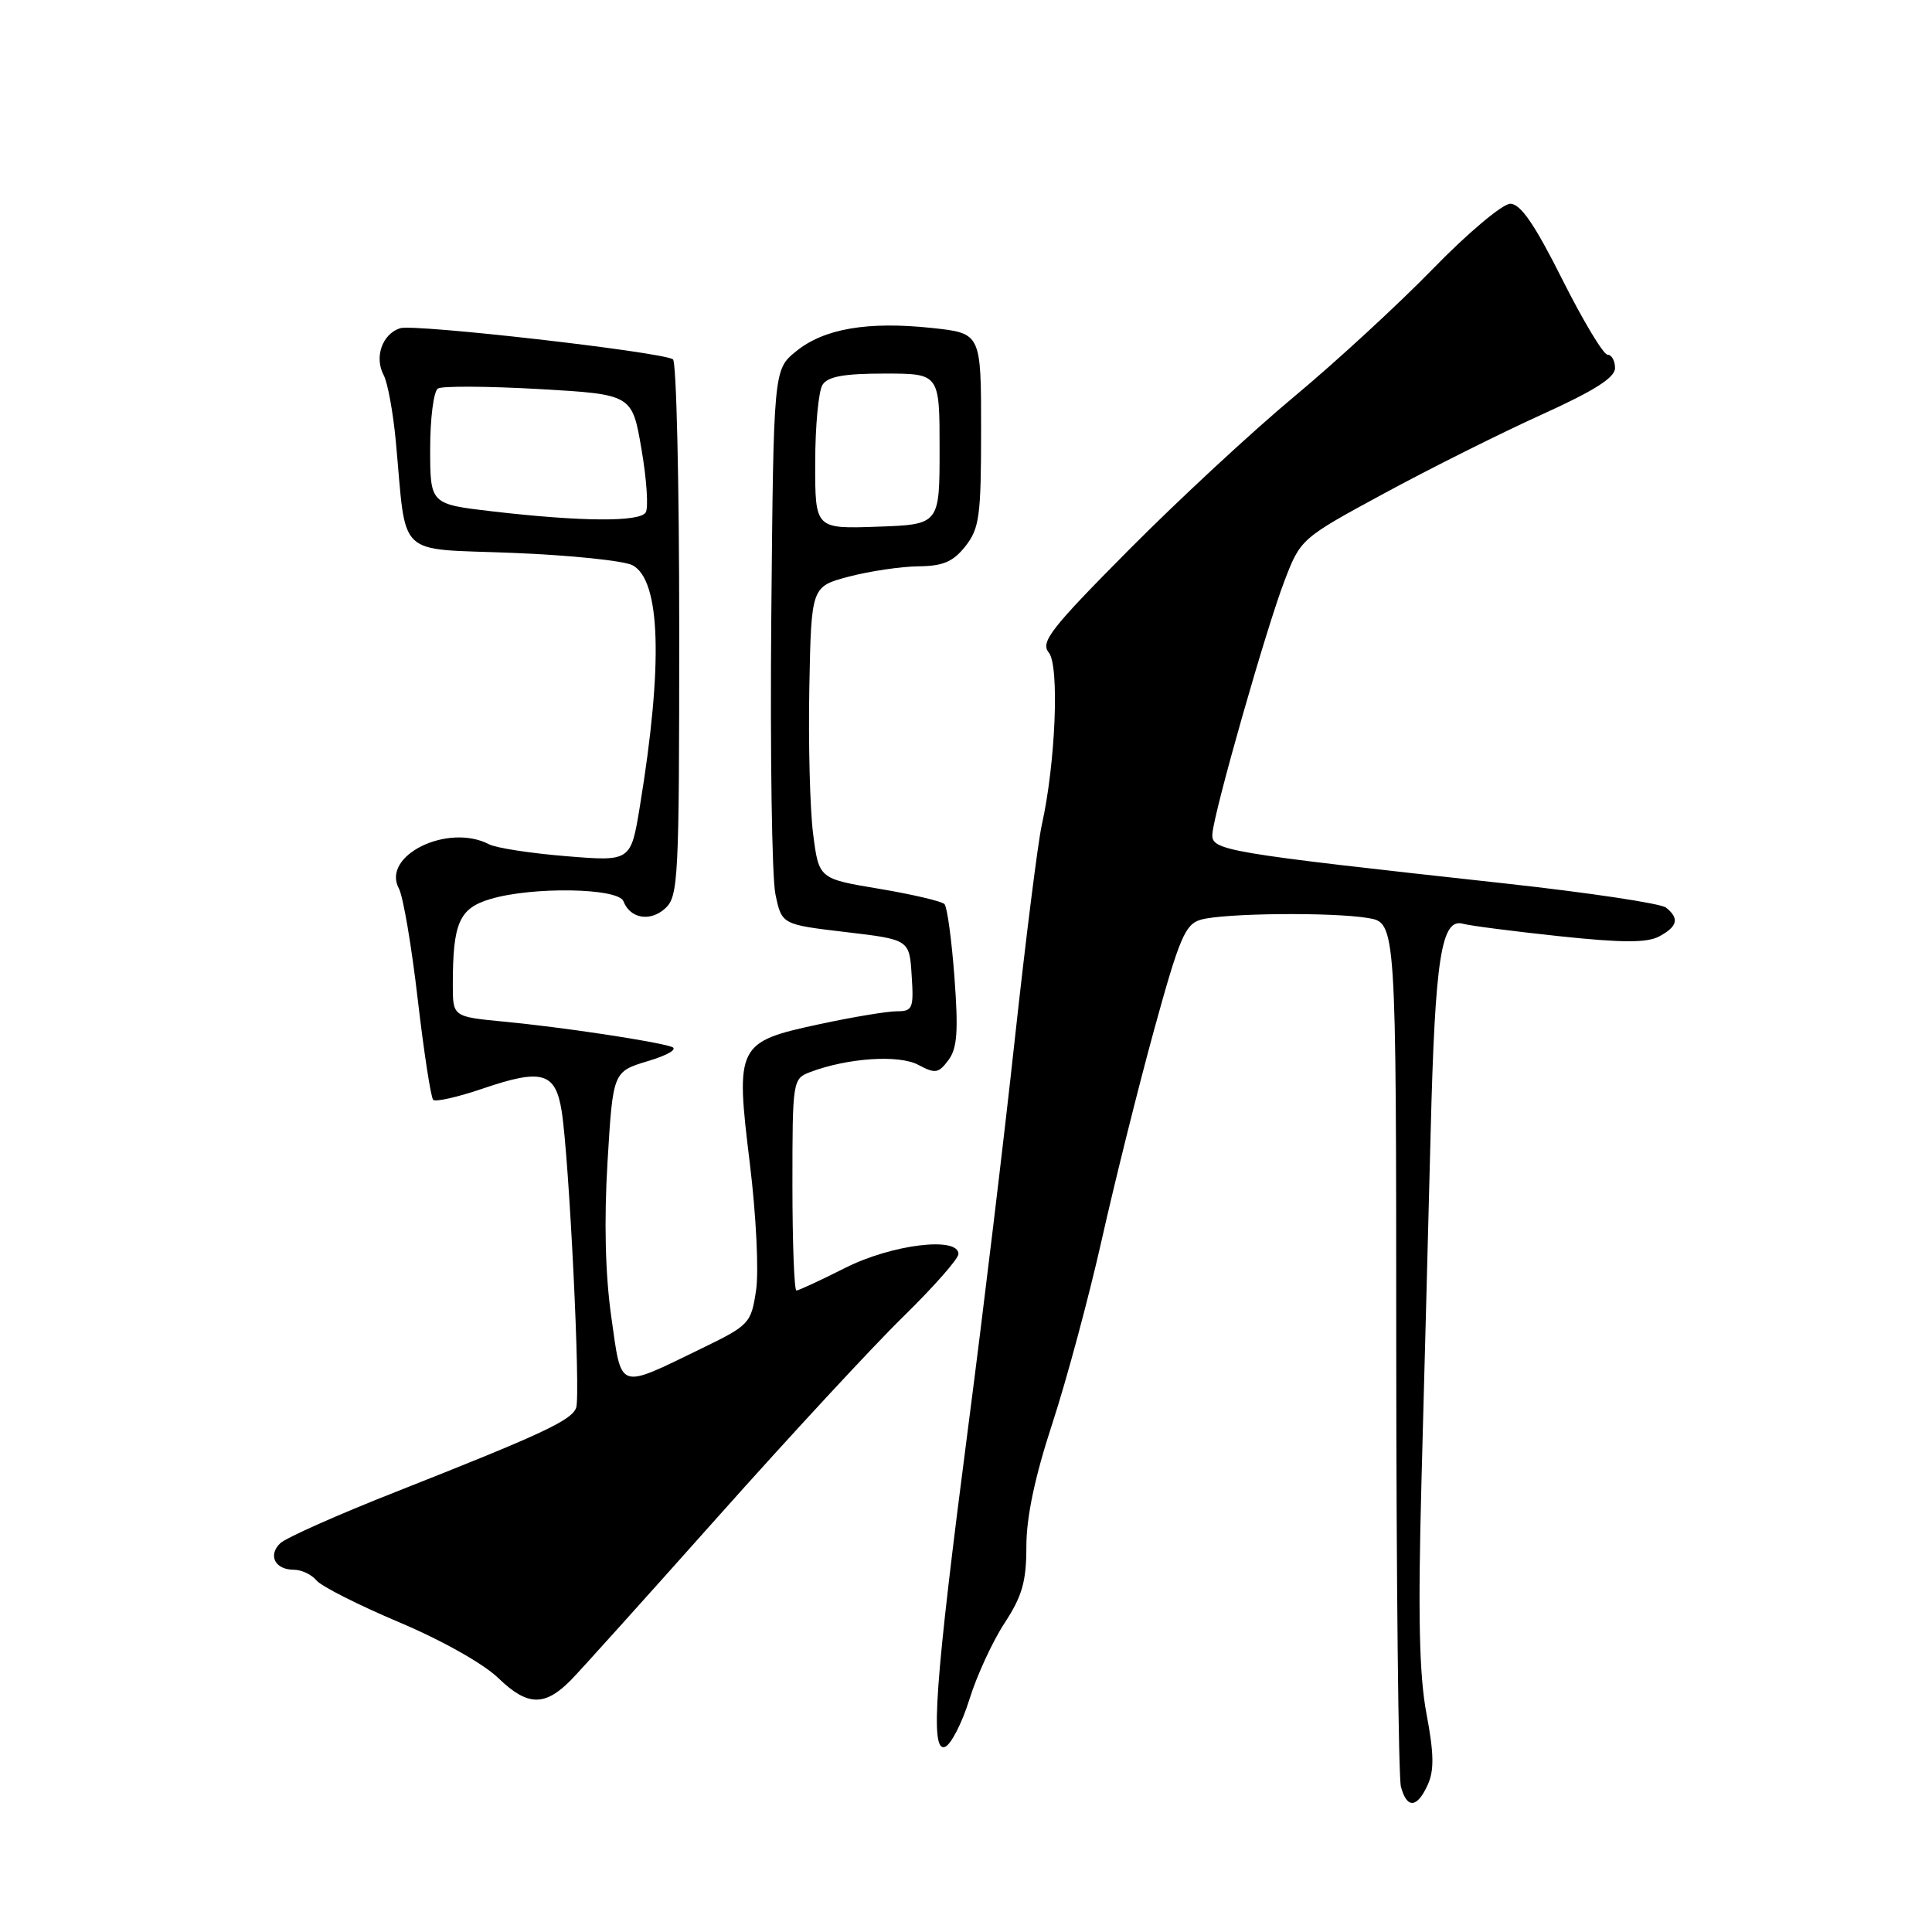 <?xml version="1.0" encoding="UTF-8" standalone="no"?>
<!DOCTYPE svg PUBLIC "-//W3C//DTD SVG 1.1//EN" "http://www.w3.org/Graphics/SVG/1.1/DTD/svg11.dtd" >
<svg xmlns="http://www.w3.org/2000/svg" xmlns:xlink="http://www.w3.org/1999/xlink" version="1.1" viewBox="0 0 256 256">
 <g >
 <path fill="currentColor"
d=" M 189.18 236.50 C 190.05 234.60 190.01 232.34 189.02 227.10 C 188.05 221.97 187.88 214.06 188.35 196.35 C 188.71 183.23 189.25 162.38 189.57 150.00 C 190.15 126.89 190.98 121.58 193.88 122.41 C 194.77 122.66 200.50 123.40 206.60 124.05 C 214.98 124.94 218.24 124.94 219.85 124.08 C 222.30 122.77 222.55 121.68 220.75 120.26 C 220.06 119.71 210.50 118.28 199.50 117.07 C 161.87 112.94 160.48 112.70 160.65 110.47 C 160.87 107.51 167.77 83.29 170.21 76.94 C 172.34 71.40 172.40 71.34 183.42 65.37 C 189.52 62.06 198.89 57.38 204.25 54.95 C 211.25 51.78 214.00 50.04 214.00 48.77 C 214.00 47.80 213.55 47.00 213.01 47.00 C 212.46 47.00 209.76 42.50 207.00 37.00 C 203.34 29.71 201.48 27.00 200.12 27.00 C 199.10 27.00 194.49 30.87 189.88 35.61 C 185.27 40.35 177.00 47.96 171.50 52.54 C 166.00 57.11 156.13 66.26 149.58 72.86 C 139.21 83.31 137.83 85.08 138.97 86.47 C 140.40 88.18 139.87 101.16 138.04 109.32 C 137.53 111.62 135.93 124.30 134.49 137.50 C 133.06 150.70 130.27 173.88 128.30 189.00 C 123.87 223.04 123.21 232.24 125.22 231.47 C 126.01 231.16 127.46 228.35 128.44 225.21 C 129.41 222.07 131.51 217.51 133.10 215.08 C 135.45 211.49 136.00 209.57 136.00 204.89 C 136.00 201.01 137.13 195.66 139.44 188.62 C 141.33 182.84 144.27 171.91 145.98 164.31 C 147.68 156.71 150.80 144.21 152.91 136.51 C 156.29 124.22 157.04 122.45 159.13 121.86 C 162.23 120.99 176.46 120.85 181.25 121.64 C 185.00 122.26 185.00 122.26 185.01 178.38 C 185.02 209.25 185.30 235.51 185.63 236.75 C 186.42 239.70 187.77 239.60 189.18 236.50 Z  M 75.62 222.65 C 76.79 221.47 85.56 211.72 95.11 201.00 C 104.66 190.28 115.74 178.31 119.74 174.41 C 123.73 170.50 127.00 166.79 127.00 166.16 C 127.00 163.80 118.17 164.89 112.00 168.00 C 108.73 169.65 105.82 171.00 105.53 171.00 C 105.24 171.00 105.00 164.69 105.00 156.98 C 105.00 143.19 105.04 142.94 107.34 142.06 C 112.30 140.18 119.11 139.72 121.68 141.10 C 123.93 142.30 124.36 142.23 125.67 140.47 C 126.84 138.91 127.00 136.64 126.47 129.50 C 126.10 124.55 125.51 120.19 125.15 119.80 C 124.79 119.42 120.90 118.51 116.50 117.77 C 108.50 116.44 108.50 116.44 107.74 110.47 C 107.32 107.19 107.10 98.47 107.24 91.11 C 107.50 77.72 107.50 77.72 112.50 76.40 C 115.25 75.68 119.38 75.07 121.68 75.04 C 124.97 75.01 126.29 74.44 127.93 72.37 C 129.78 70.01 130.00 68.37 130.00 56.94 C 130.00 44.16 130.00 44.16 123.51 43.46 C 114.99 42.55 109.19 43.54 105.50 46.54 C 102.50 48.97 102.50 48.97 102.20 81.74 C 102.04 99.76 102.28 116.30 102.75 118.50 C 103.59 122.50 103.59 122.50 112.04 123.50 C 120.50 124.50 120.50 124.50 120.80 129.25 C 121.09 133.62 120.93 134.00 118.83 134.00 C 117.57 134.00 113.00 134.76 108.67 135.69 C 97.63 138.06 97.43 138.45 99.36 154.19 C 100.20 161.06 100.56 168.49 100.18 171.00 C 99.52 175.36 99.29 175.60 93.00 178.66 C 81.74 184.12 82.40 184.35 81.00 174.50 C 80.20 168.87 80.03 161.82 80.50 153.96 C 81.22 142.00 81.22 142.00 85.86 140.60 C 88.53 139.80 89.86 139.00 89.00 138.71 C 86.74 137.95 74.37 136.09 66.75 135.37 C 60.00 134.72 60.00 134.72 60.00 130.49 C 60.00 122.29 60.84 120.36 64.97 119.13 C 70.54 117.46 81.93 117.65 82.61 119.42 C 83.49 121.72 86.15 122.18 88.14 120.37 C 89.89 118.79 90.00 116.50 90.00 83.40 C 90.00 64.00 89.63 47.89 89.17 47.61 C 87.56 46.61 54.91 42.89 53.02 43.49 C 50.65 44.25 49.57 47.33 50.84 49.71 C 51.37 50.70 52.09 54.65 52.45 58.50 C 53.91 74.19 52.28 72.63 67.94 73.26 C 75.54 73.56 82.69 74.30 83.82 74.90 C 87.54 76.90 87.88 88.02 84.79 106.82 C 83.59 114.15 83.59 114.15 75.04 113.45 C 70.34 113.07 65.74 112.36 64.82 111.88 C 59.36 109.03 50.51 113.36 52.85 117.72 C 53.42 118.78 54.54 125.38 55.35 132.40 C 56.17 139.42 57.09 145.42 57.40 145.73 C 57.71 146.04 60.67 145.37 63.98 144.24 C 71.80 141.57 73.60 142.08 74.42 147.20 C 75.42 153.51 76.96 184.93 76.34 186.55 C 75.70 188.22 71.85 190.02 52.50 197.66 C 44.80 200.69 37.88 203.77 37.13 204.49 C 35.47 206.09 36.45 208.00 38.94 208.00 C 39.94 208.00 41.28 208.63 41.93 209.41 C 42.57 210.19 47.50 212.68 52.87 214.95 C 58.54 217.34 64.09 220.46 66.07 222.39 C 69.88 226.07 72.18 226.13 75.62 222.65 Z  M 108.02 61.29 C 108.02 56.46 108.46 51.83 108.98 51.00 C 109.68 49.89 111.82 49.50 117.21 49.50 C 124.50 49.50 124.50 49.50 124.50 59.50 C 124.50 69.50 124.50 69.50 116.25 69.79 C 108.00 70.08 108.00 70.08 108.02 61.29 Z  M 65.25 67.76 C 57.00 66.80 57.00 66.80 57.00 59.46 C 57.00 55.42 57.46 51.83 58.03 51.48 C 58.59 51.13 64.61 51.17 71.41 51.55 C 83.76 52.26 83.76 52.26 85.00 59.52 C 85.69 63.52 85.94 67.29 85.56 67.90 C 84.77 69.18 77.03 69.13 65.25 67.76 Z "/>
</g>
</svg>